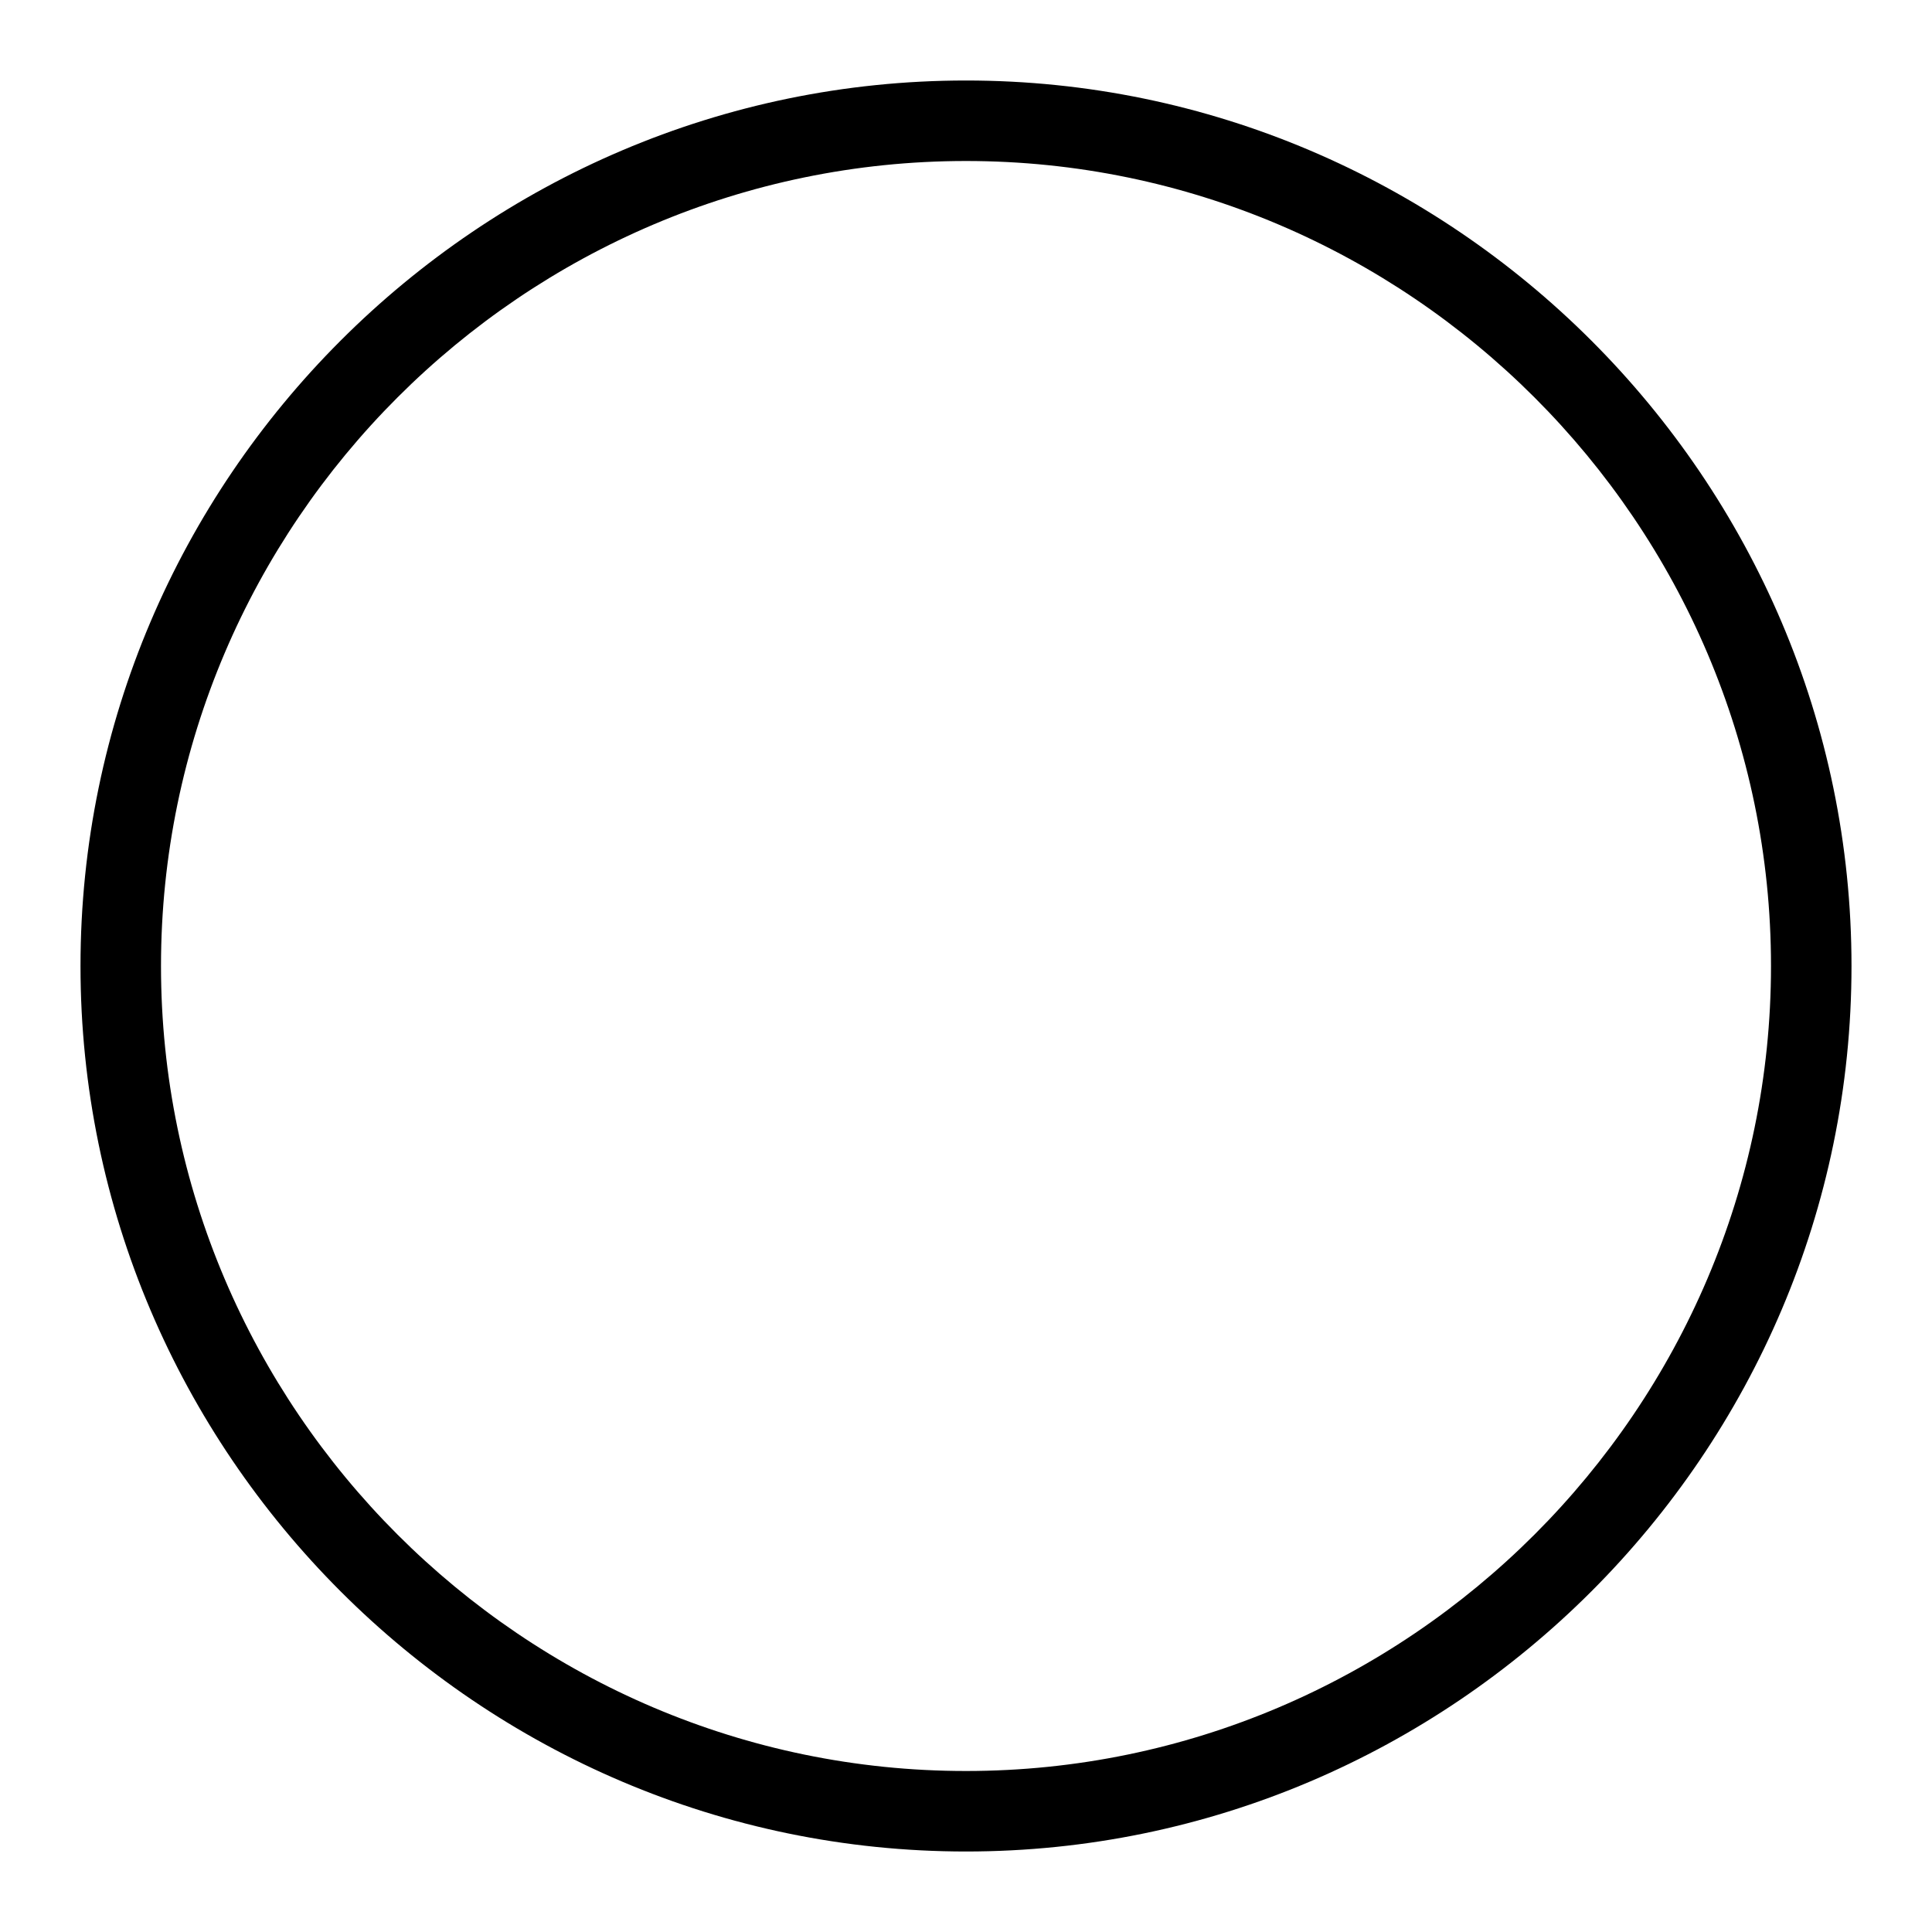 <svg width="48" height="48" xmlns="http://www.w3.org/2000/svg">

 <g>
  <title>background</title>
  <rect fill="none" id="canvas_background" height="402" width="582" y="-1" x="-1"/>
 </g>
 <g>
  <title>Layer 1</title>
  <path id="svg_2" d="m24,46c-12.1,0 -22,-9.9 -22,-22s9.9,-22 22,-22s22,9.9 22,22s-9.9,22 -22,22zm0,-42c-11,0 -20,9 -20,20c0,11 9,20 20,20c11,0 20,-9 20,-20c0,-11 -9,-20 -20,-20z"/>
 </g>
</svg>